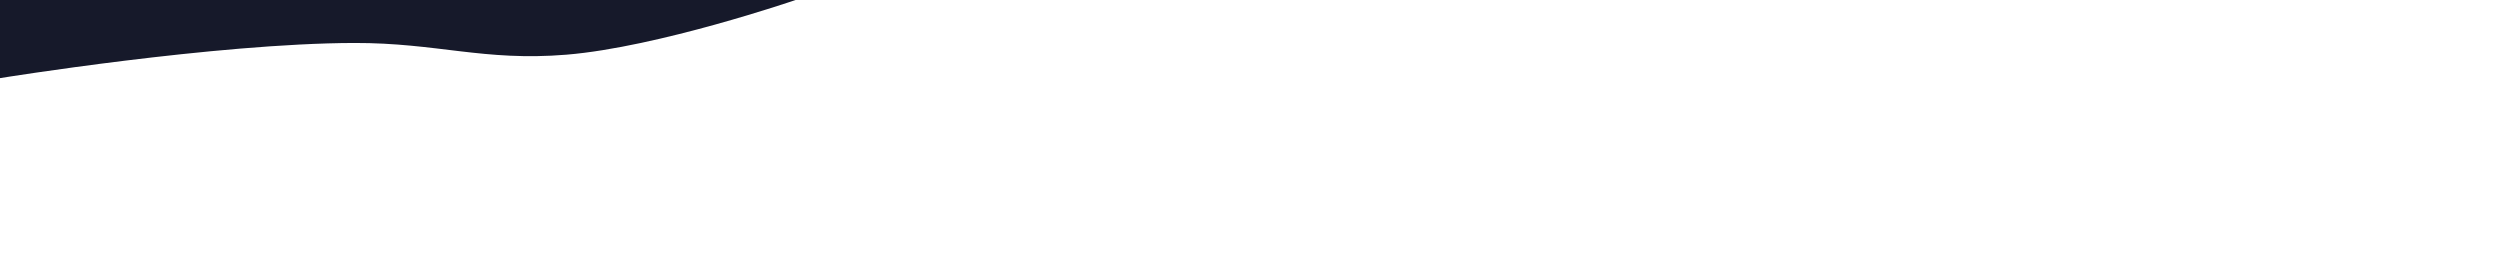 <svg id='visual' viewBox="0 0 1920 200" preserveAspectRatio="none" fill="none" xmlns="http://www.w3.org/2000/svg">
<path d="M0 60V0H611C611 0 505.424 36.208 435 42C371.462 47.225 335.752 32.845 272 33C165.256 33.259 0 60 0 60Z" fill="#16192A"/>
</svg>
